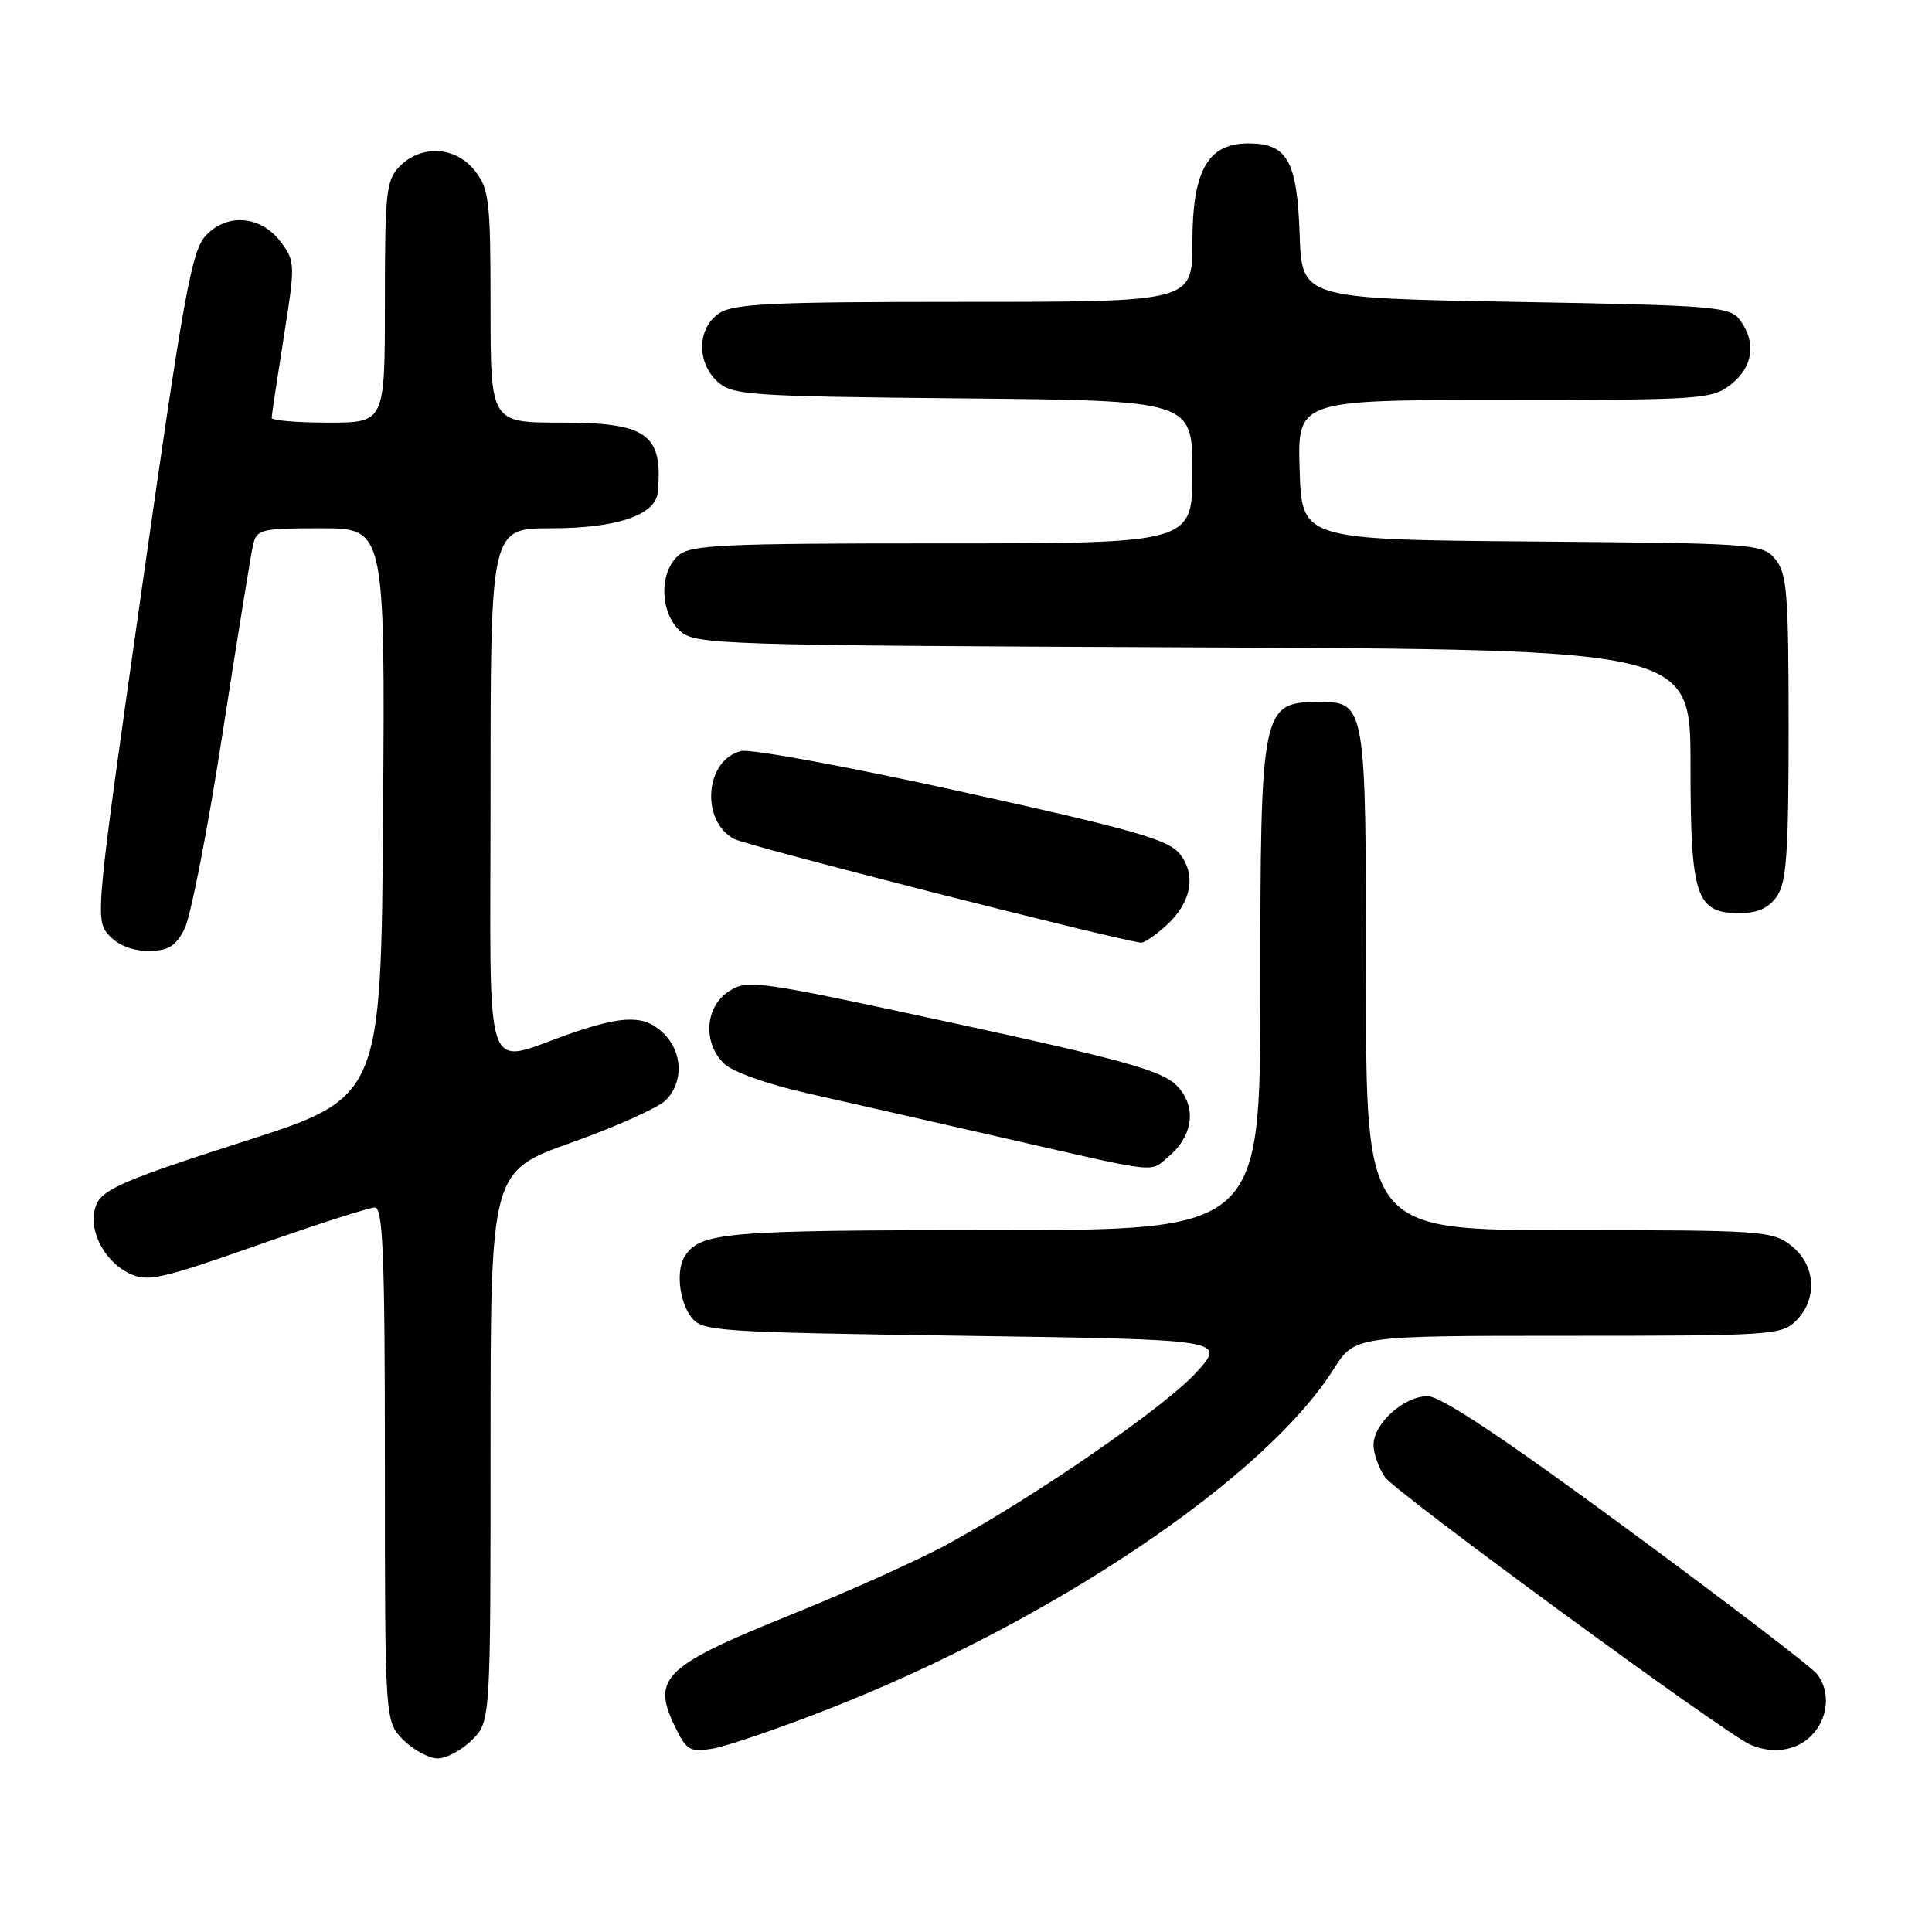 <?xml version="1.0" encoding="UTF-8" standalone="no"?>
<!DOCTYPE svg PUBLIC "-//W3C//DTD SVG 1.1//EN" "http://www.w3.org/Graphics/SVG/1.1/DTD/svg11.dtd" >
<svg xmlns="http://www.w3.org/2000/svg" xmlns:xlink="http://www.w3.org/1999/xlink" version="1.1" viewBox="0 0 256 256">
 <g >
 <path fill="currentColor"
d=" M 62.55 230.55 C 65.00 228.09 65.00 228.09 65.00 191.65 C 65.00 155.22 65.00 155.22 75.71 151.40 C 81.59 149.31 87.22 146.78 88.21 145.79 C 90.58 143.42 90.48 139.48 88.00 137.00 C 85.52 134.52 82.83 134.48 75.91 136.84 C 63.72 141.00 65.00 144.72 65.00 105.02 C 65.00 70.00 65.00 70.00 73.05 70.00 C 81.72 70.00 86.88 68.25 87.16 65.22 C 87.87 57.52 85.76 56.00 74.35 56.00 C 65.00 56.00 65.00 56.00 65.00 40.63 C 65.00 26.60 64.82 25.04 62.93 22.63 C 60.39 19.41 55.88 19.12 53.00 22.00 C 51.17 23.83 51.00 25.33 51.00 40.00 C 51.00 56.00 51.00 56.00 43.50 56.00 C 39.38 56.00 36.00 55.72 36.00 55.37 C 36.00 55.02 36.72 50.23 37.59 44.73 C 39.13 35.06 39.12 34.63 37.24 32.11 C 34.62 28.58 30.13 28.17 27.28 31.20 C 25.39 33.22 24.37 38.82 18.84 77.67 C 12.66 121.04 12.58 121.88 14.43 123.92 C 15.61 125.23 17.54 126.00 19.63 126.00 C 22.27 126.00 23.25 125.42 24.44 123.12 C 25.25 121.54 27.52 109.96 29.46 97.37 C 31.41 84.79 33.24 73.49 33.52 72.25 C 34.01 70.13 34.54 70.00 42.53 70.00 C 51.02 70.00 51.02 70.00 50.76 107.72 C 50.50 145.43 50.50 145.43 32.20 151.29 C 17.07 156.13 13.71 157.55 12.84 159.46 C 11.45 162.50 13.56 167.02 17.17 168.75 C 19.54 169.89 21.32 169.50 34.07 165.01 C 41.90 162.26 48.92 160.00 49.66 160.00 C 50.75 160.00 51.00 166.21 51.00 194.05 C 51.00 228.09 51.00 228.09 53.45 230.55 C 54.80 231.90 56.85 233.00 58.00 233.00 C 59.15 233.00 61.20 231.90 62.55 230.55 Z  M 109.61 226.52 C 139.16 214.98 167.57 195.89 176.68 181.47 C 179.50 177.00 179.50 177.00 207.75 177.00 C 234.67 177.00 236.09 176.91 238.00 175.00 C 240.88 172.12 240.59 167.61 237.37 165.07 C 234.85 163.09 233.53 163.00 207.87 163.00 C 181.00 163.00 181.00 163.00 181.00 129.83 C 181.00 93.07 180.99 92.98 174.60 93.02 C 167.19 93.05 167.00 93.99 167.00 130.93 C 167.00 163.00 167.00 163.00 131.43 163.00 C 96.20 163.00 92.85 163.28 90.77 166.40 C 89.55 168.22 89.97 172.37 91.57 174.50 C 93.02 176.41 94.56 176.52 127.77 177.00 C 162.45 177.50 162.45 177.50 158.54 181.83 C 154.43 186.37 137.31 198.20 125.56 204.61 C 121.75 206.69 112.30 210.94 104.56 214.06 C 88.10 220.70 86.37 222.35 89.33 228.56 C 90.94 231.94 91.36 232.20 94.40 231.71 C 96.22 231.41 103.06 229.08 109.61 226.52 Z  M 240.00 230.00 C 242.27 227.73 242.60 224.14 240.75 221.79 C 240.06 220.91 228.75 212.27 215.62 202.60 C 199.39 190.64 190.91 185.00 189.18 185.00 C 186.03 185.00 182.00 188.62 182.00 191.45 C 182.00 192.61 182.69 194.54 183.53 195.74 C 184.97 197.79 228.57 229.72 231.93 231.18 C 234.88 232.46 238.00 232.00 240.00 230.00 Z  M 154.85 153.25 C 158.19 150.42 158.60 146.50 155.85 143.77 C 153.91 141.86 148.73 140.41 126.32 135.56 C 100.18 129.90 99.05 129.74 96.57 131.36 C 93.43 133.42 93.10 138.10 95.89 140.89 C 97.01 142.01 101.60 143.65 107.14 144.90 C 112.29 146.06 124.15 148.76 133.50 150.90 C 153.93 155.57 152.31 155.39 154.85 153.25 Z  M 154.41 122.75 C 157.86 119.67 158.59 115.95 156.30 113.12 C 154.77 111.24 150.12 109.91 127.49 104.92 C 112.65 101.64 99.47 99.21 98.22 99.51 C 93.43 100.65 92.77 108.72 97.26 111.16 C 98.94 112.07 147.13 124.36 151.19 124.91 C 151.58 124.96 153.02 123.99 154.41 122.75 Z  M 235.44 118.78 C 236.73 116.94 237.00 113.02 237.00 96.39 C 237.00 78.65 236.79 75.97 235.25 74.11 C 233.55 72.05 232.68 71.99 203.00 71.75 C 172.50 71.50 172.50 71.50 172.21 62.25 C 171.92 53.00 171.92 53.00 199.33 53.00 C 225.54 53.00 226.85 52.91 229.37 50.93 C 232.28 48.63 232.75 45.40 230.58 42.44 C 229.25 40.62 227.41 40.47 200.83 40.00 C 172.50 39.50 172.50 39.50 172.21 31.03 C 171.87 21.30 170.57 19.00 165.42 19.00 C 160.03 19.00 158.00 22.60 158.00 32.13 C 158.00 40.00 158.00 40.00 127.72 40.00 C 101.94 40.00 97.12 40.23 95.22 41.56 C 92.36 43.56 92.30 48.06 95.10 50.60 C 97.06 52.37 99.35 52.52 127.60 52.79 C 158.00 53.08 158.00 53.08 158.00 62.54 C 158.00 72.00 158.00 72.00 124.83 72.00 C 95.37 72.00 91.45 72.19 89.83 73.65 C 87.31 75.93 87.46 81.20 90.10 83.60 C 92.12 85.42 94.92 85.51 158.10 85.78 C 224.00 86.06 224.00 86.06 224.00 101.31 C 224.00 118.84 224.71 121.00 230.50 121.00 C 232.87 121.00 234.36 120.33 235.44 118.78 Z "/>
</g>
</svg>